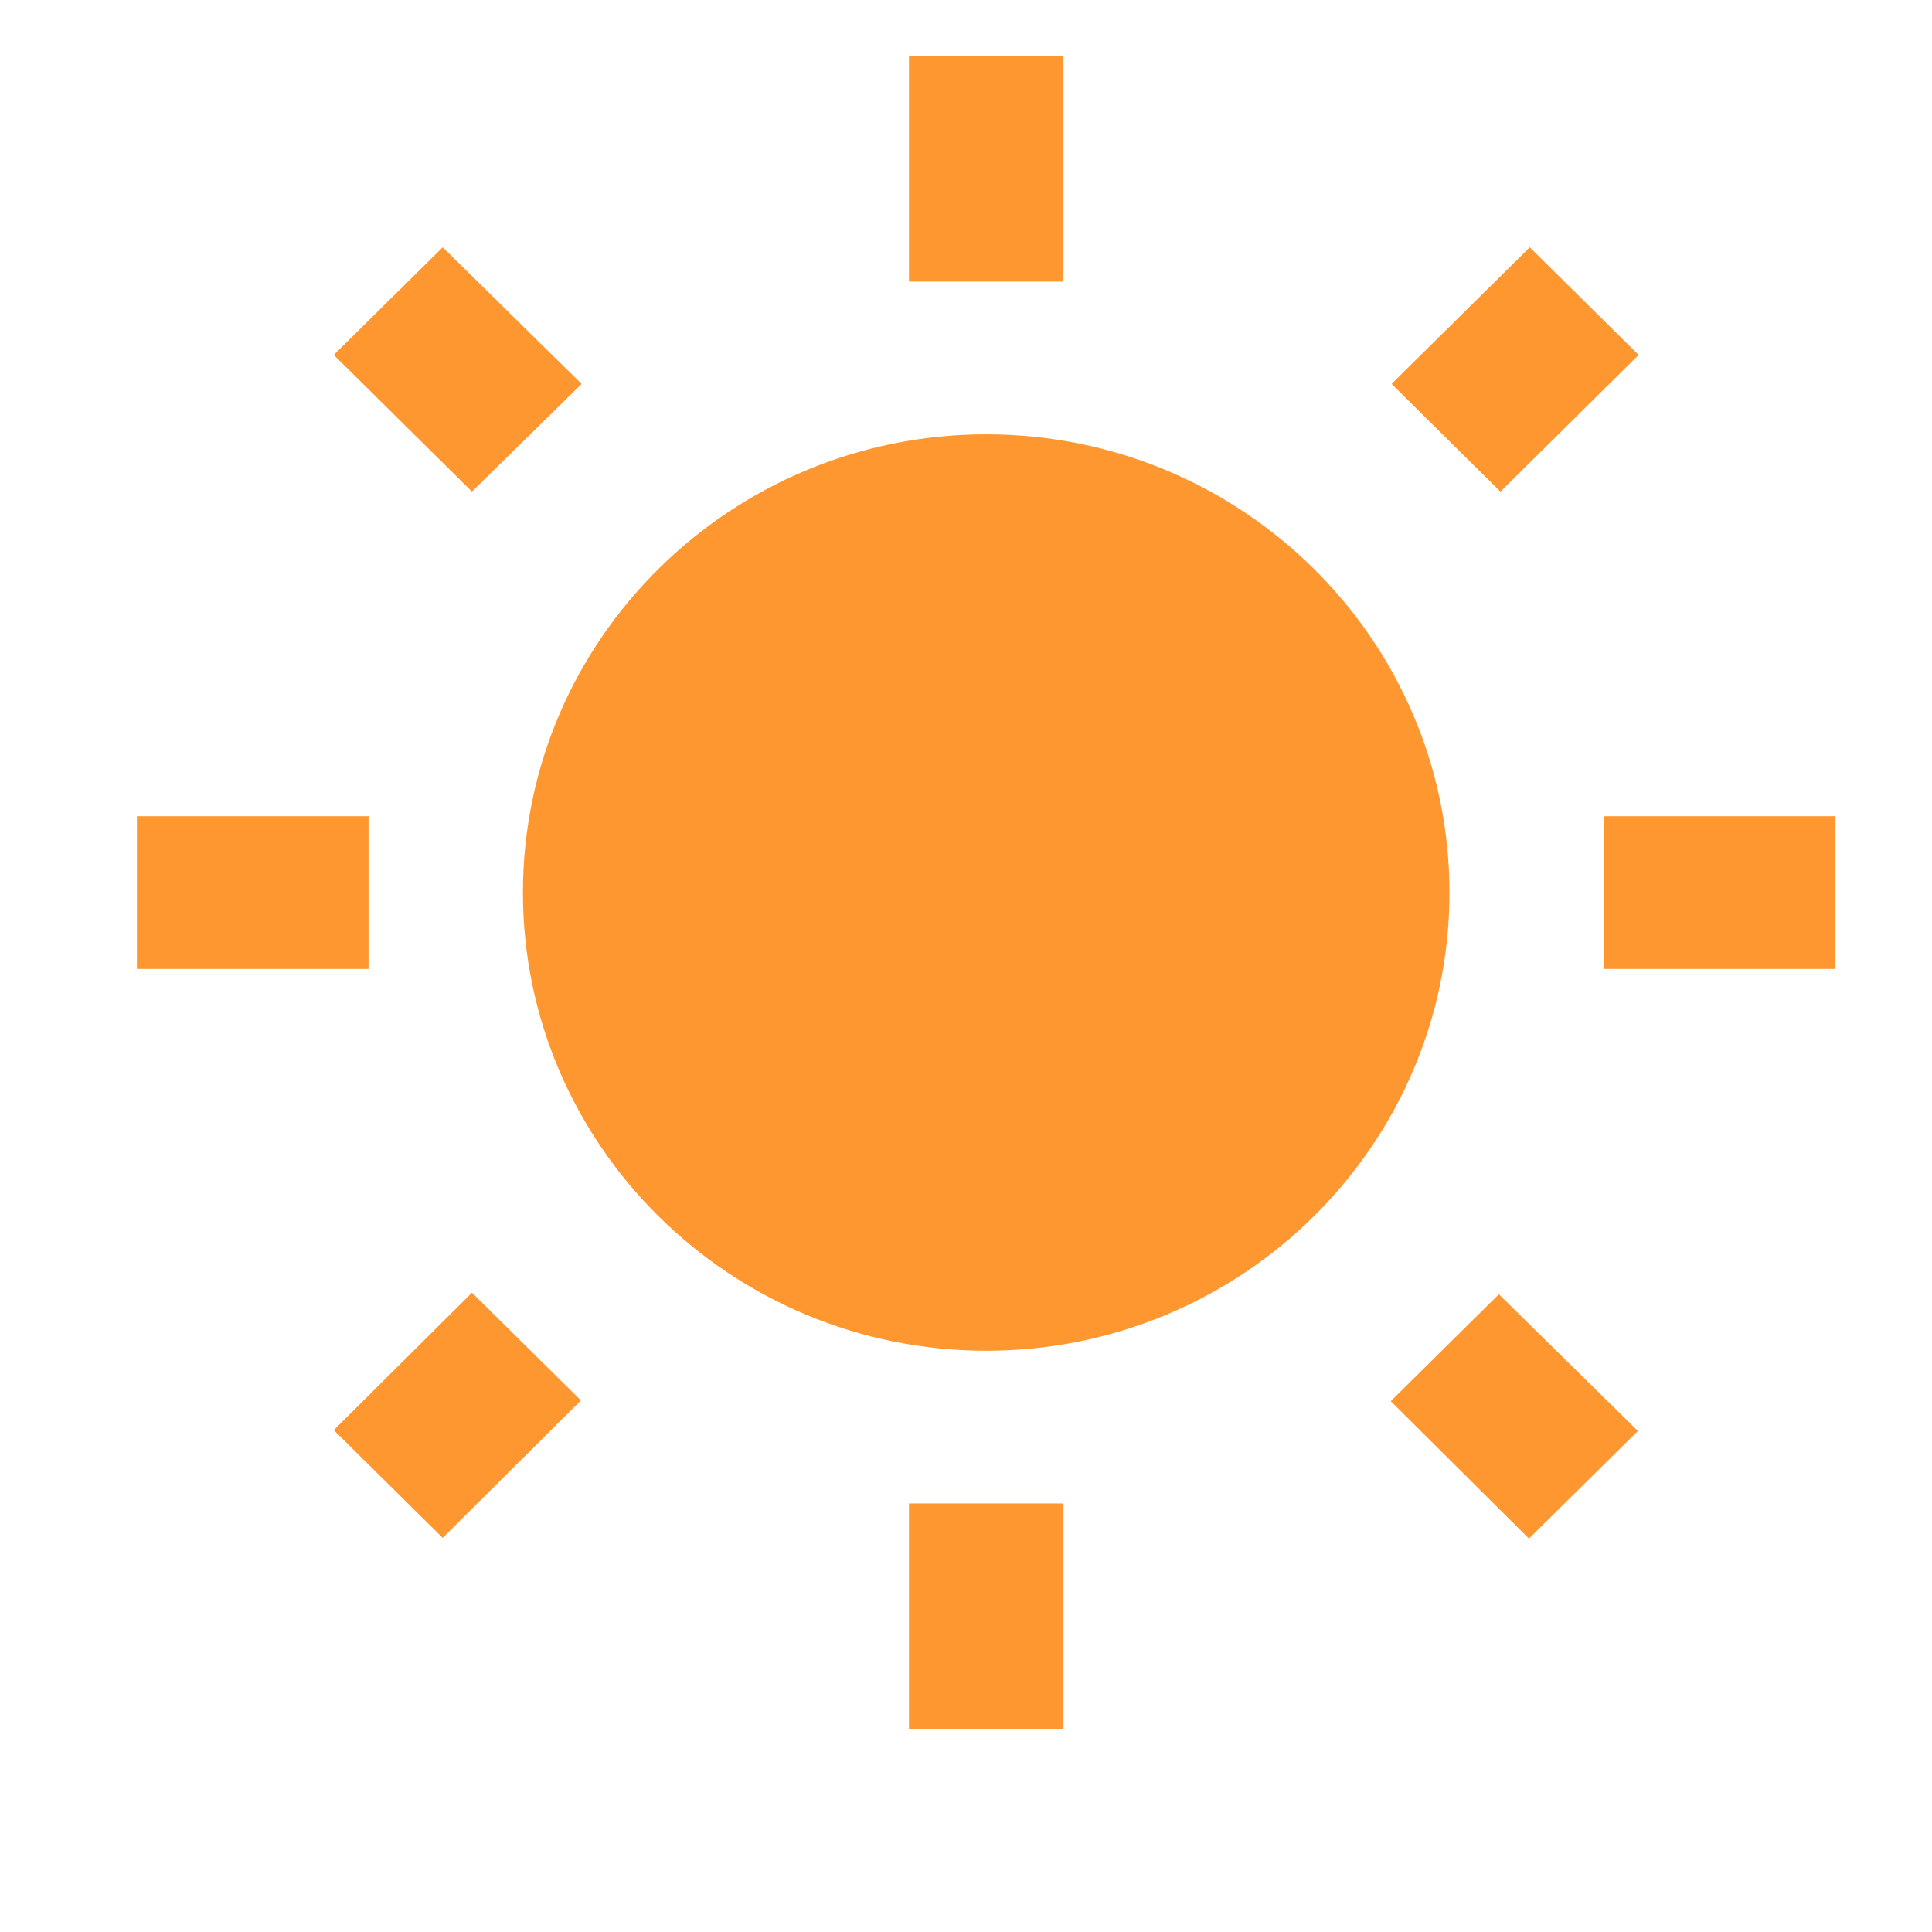 <svg width="21" height="21" viewBox="0 0 21 21" fill="none" xmlns="http://www.w3.org/2000/svg">
	<path d="M6.322 4.173L4.812 2.688L3.628 3.858L5.13 5.344L6.322 4.173ZM4.006 8.872H1.488V10.532H4.006V8.872ZM11.559 0.613H9.88V3.061H11.559V0.613V0.613ZM17.811 3.858L16.628 2.688L15.126 4.173L16.309 5.344L17.811 3.858ZM15.117 15.23L16.619 16.724L17.803 15.554L16.292 14.068L15.117 15.23ZM17.433 8.872V10.532H19.951V8.872H17.433ZM10.72 4.721C7.942 4.721 5.684 6.954 5.684 9.702C5.684 12.449 7.942 14.682 10.72 14.682C13.498 14.682 15.755 12.449 15.755 9.702C15.755 6.954 13.498 4.721 10.72 4.721ZM9.88 18.791H11.559V16.342H9.88V18.791ZM3.628 15.545L4.812 16.716L6.314 15.222L5.13 14.051L3.628 15.545Z" fill="#FF9731"/>
</svg>

